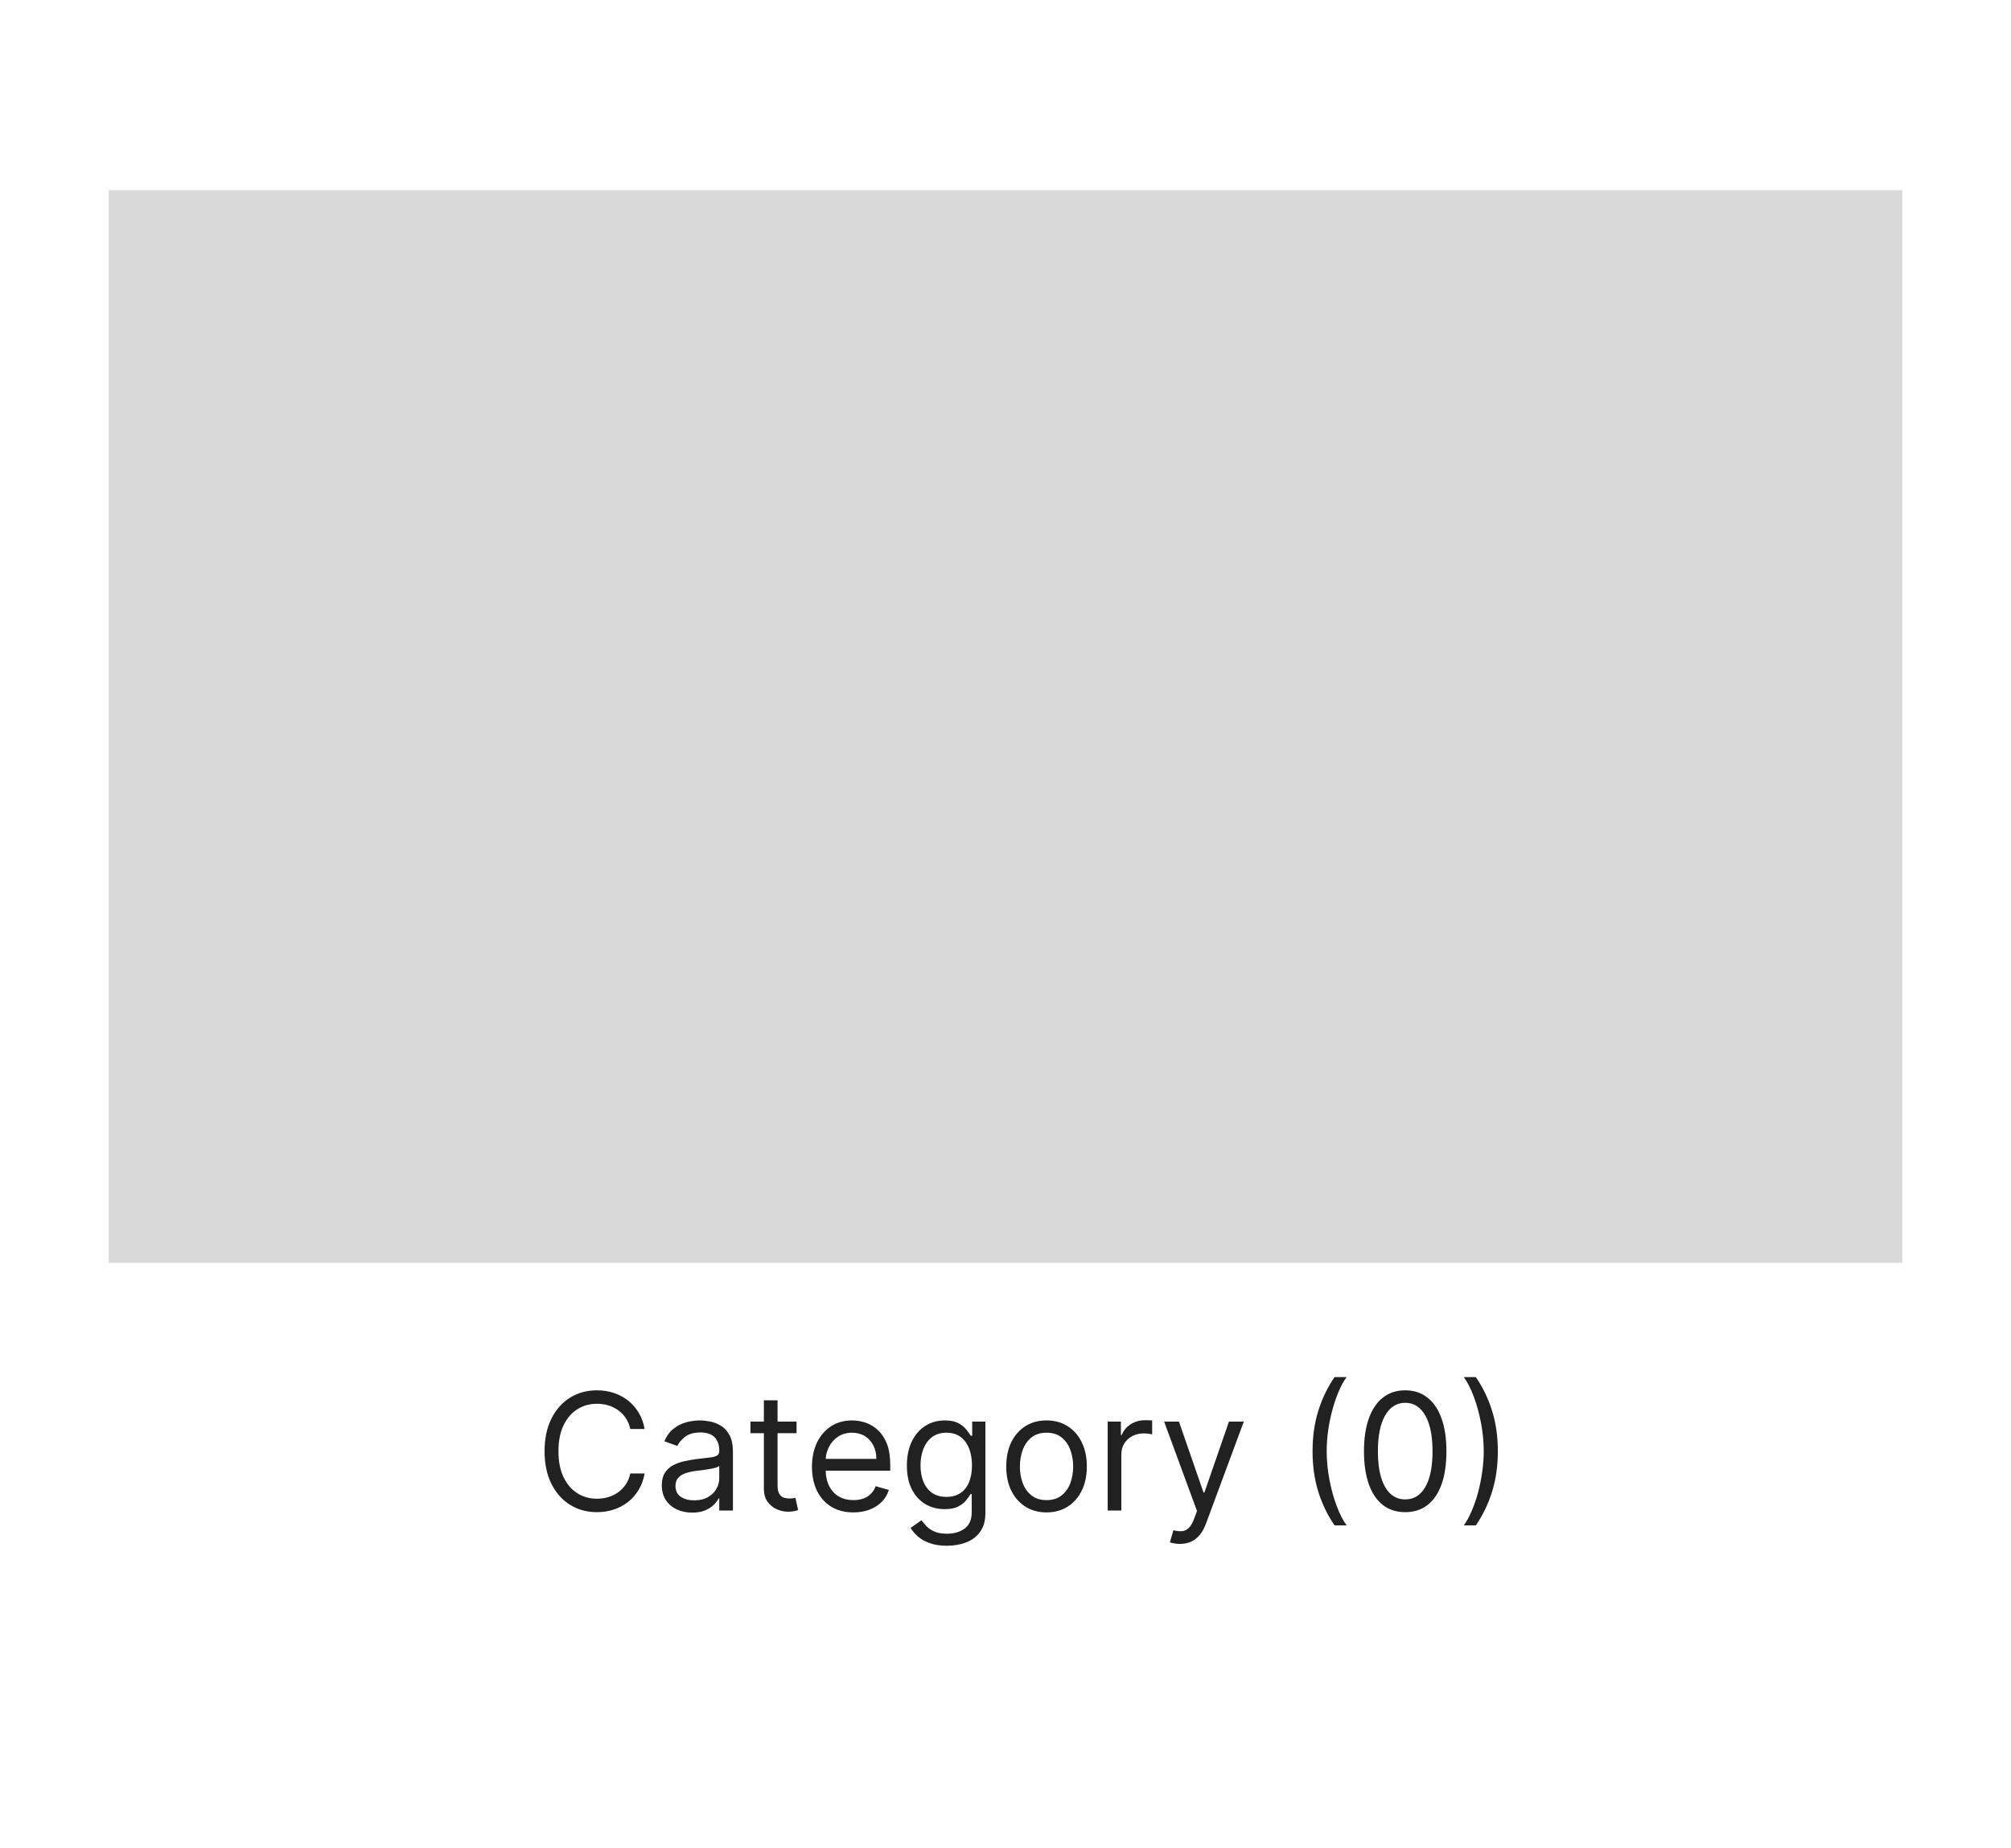 <svg width="74" height="68" viewBox="0 0 74 68" fill="none" xmlns="http://www.w3.org/2000/svg">
<rect x="0" y="0" width="74" height="68" fill="#808080" stroke="none"/>
<g clip-path="url(#clip0_1_555)">
<rect width="74" height="68" fill="white"/>
<rect width="74" height="68" fill="white"/>
<rect x="4" y="7" width="66" height="39.536" fill="#D9D9D9"/>
<path d="M4 46.461H70V61H4V46.461Z" fill="white"/>
<path d="M23.721 52.575H23.192C23.161 52.423 23.107 52.29 23.028 52.175C22.952 52.06 22.858 51.963 22.747 51.885C22.638 51.806 22.516 51.746 22.383 51.706C22.249 51.666 22.11 51.647 21.965 51.647C21.701 51.647 21.462 51.713 21.247 51.847C21.034 51.98 20.864 52.177 20.738 52.437C20.613 52.697 20.55 53.016 20.55 53.394C20.55 53.772 20.613 54.09 20.738 54.35C20.864 54.61 21.034 54.807 21.247 54.941C21.462 55.074 21.701 55.141 21.965 55.141C22.11 55.141 22.249 55.121 22.383 55.081C22.516 55.041 22.638 54.982 22.747 54.904C22.858 54.825 22.952 54.727 23.028 54.612C23.107 54.496 23.161 54.362 23.192 54.212H23.721C23.681 54.435 23.609 54.634 23.503 54.81C23.398 54.987 23.268 55.136 23.111 55.26C22.955 55.382 22.78 55.475 22.585 55.539C22.392 55.603 22.185 55.635 21.965 55.635C21.593 55.635 21.262 55.544 20.972 55.362C20.683 55.181 20.454 54.922 20.288 54.587C20.122 54.252 20.039 53.854 20.039 53.394C20.039 52.933 20.122 52.536 20.288 52.2C20.454 51.865 20.683 51.607 20.972 51.425C21.262 51.243 21.593 51.152 21.965 51.152C22.185 51.152 22.392 51.184 22.585 51.248C22.78 51.312 22.955 51.406 23.111 51.529C23.268 51.651 23.398 51.801 23.503 51.977C23.609 52.151 23.681 52.351 23.721 52.575ZM25.47 55.652C25.262 55.652 25.074 55.613 24.905 55.535C24.736 55.455 24.602 55.341 24.502 55.192C24.403 55.041 24.353 54.859 24.353 54.647C24.353 54.459 24.39 54.307 24.464 54.191C24.538 54.073 24.637 53.98 24.76 53.913C24.884 53.847 25.02 53.797 25.169 53.764C25.32 53.73 25.471 53.703 25.623 53.683C25.822 53.658 25.983 53.639 26.107 53.626C26.232 53.612 26.323 53.588 26.379 53.556C26.438 53.523 26.467 53.466 26.467 53.385V53.368C26.467 53.158 26.409 52.995 26.294 52.878C26.18 52.761 26.008 52.703 25.776 52.703C25.536 52.703 25.348 52.756 25.212 52.861C25.075 52.966 24.98 53.078 24.924 53.198L24.447 53.027C24.532 52.828 24.646 52.673 24.788 52.563C24.931 52.45 25.087 52.372 25.256 52.328C25.427 52.283 25.595 52.26 25.759 52.26C25.864 52.26 25.985 52.273 26.122 52.298C26.259 52.323 26.392 52.373 26.52 52.45C26.649 52.526 26.756 52.642 26.842 52.797C26.927 52.952 26.97 53.159 26.97 53.419V55.575H26.467V55.132H26.441C26.407 55.203 26.35 55.279 26.271 55.36C26.191 55.441 26.085 55.51 25.953 55.567C25.821 55.624 25.66 55.652 25.47 55.652ZM25.546 55.2C25.745 55.2 25.913 55.161 26.049 55.083C26.187 55.005 26.291 54.904 26.36 54.781C26.431 54.657 26.467 54.527 26.467 54.391V53.931C26.445 53.956 26.399 53.98 26.326 54.001C26.255 54.021 26.173 54.038 26.079 54.054C25.987 54.068 25.896 54.081 25.808 54.093C25.722 54.102 25.651 54.111 25.597 54.118C25.467 54.135 25.345 54.163 25.231 54.201C25.119 54.238 25.028 54.294 24.958 54.37C24.89 54.443 24.856 54.544 24.856 54.672C24.856 54.847 24.921 54.979 25.05 55.068C25.18 55.156 25.346 55.2 25.546 55.2ZM29.311 52.303V52.729H27.615V52.303H29.311ZM28.109 51.519H28.612V54.638C28.612 54.78 28.632 54.886 28.674 54.958C28.716 55.027 28.77 55.074 28.835 55.098C28.902 55.121 28.973 55.132 29.047 55.132C29.102 55.132 29.147 55.129 29.183 55.124C29.218 55.117 29.247 55.111 29.268 55.107L29.37 55.558C29.336 55.571 29.289 55.584 29.228 55.597C29.166 55.611 29.089 55.618 28.995 55.618C28.853 55.618 28.714 55.587 28.578 55.526C28.443 55.465 28.331 55.372 28.241 55.247C28.153 55.122 28.109 54.965 28.109 54.774V51.519ZM31.404 55.644C31.089 55.644 30.817 55.574 30.588 55.435C30.361 55.294 30.185 55.098 30.062 54.847C29.94 54.594 29.878 54.3 29.878 53.965C29.878 53.629 29.94 53.334 30.062 53.078C30.185 52.821 30.357 52.621 30.577 52.477C30.799 52.333 31.058 52.26 31.353 52.26C31.523 52.26 31.692 52.288 31.858 52.345C32.024 52.402 32.175 52.495 32.312 52.622C32.448 52.749 32.557 52.916 32.638 53.125C32.719 53.334 32.759 53.591 32.759 53.897V54.109H30.236V53.675H32.248C32.248 53.49 32.211 53.325 32.137 53.181C32.065 53.036 31.961 52.921 31.826 52.837C31.692 52.754 31.535 52.712 31.353 52.712C31.153 52.712 30.979 52.761 30.833 52.861C30.688 52.959 30.577 53.087 30.498 53.245C30.42 53.402 30.381 53.571 30.381 53.752V54.041C30.381 54.288 30.424 54.498 30.509 54.67C30.596 54.84 30.716 54.97 30.869 55.06C31.023 55.148 31.201 55.192 31.404 55.192C31.536 55.192 31.655 55.173 31.762 55.136C31.87 55.098 31.963 55.041 32.041 54.966C32.119 54.889 32.18 54.794 32.222 54.681L32.708 54.817C32.657 54.982 32.571 55.127 32.45 55.252C32.33 55.375 32.18 55.472 32.003 55.541C31.825 55.609 31.626 55.644 31.404 55.644ZM34.845 56.871C34.602 56.871 34.393 56.84 34.219 56.777C34.044 56.716 33.898 56.635 33.782 56.534C33.667 56.435 33.575 56.328 33.507 56.215L33.908 55.933C33.953 55.993 34.011 56.061 34.08 56.138C34.15 56.216 34.245 56.283 34.366 56.34C34.488 56.399 34.648 56.428 34.845 56.428C35.109 56.428 35.327 56.364 35.499 56.236C35.671 56.108 35.757 55.908 35.757 55.635V54.97H35.714C35.678 55.03 35.625 55.104 35.557 55.192C35.49 55.279 35.393 55.356 35.267 55.424C35.142 55.491 34.973 55.524 34.76 55.524C34.496 55.524 34.258 55.462 34.048 55.337C33.839 55.212 33.674 55.03 33.552 54.791C33.431 54.553 33.371 54.263 33.371 53.922C33.371 53.587 33.43 53.295 33.547 53.046C33.665 52.796 33.83 52.603 34.04 52.467C34.25 52.329 34.493 52.26 34.768 52.26C34.981 52.26 35.151 52.296 35.276 52.367C35.402 52.436 35.498 52.516 35.565 52.605C35.633 52.693 35.686 52.766 35.723 52.823H35.774V52.303H36.26V55.669C36.26 55.95 36.196 56.179 36.068 56.355C35.942 56.533 35.771 56.663 35.557 56.745C35.344 56.829 35.106 56.871 34.845 56.871ZM34.828 55.073C35.03 55.073 35.2 55.026 35.339 54.934C35.479 54.842 35.584 54.709 35.657 54.536C35.729 54.362 35.766 54.155 35.766 53.913C35.766 53.678 35.73 53.47 35.659 53.289C35.588 53.109 35.483 52.968 35.344 52.865C35.205 52.763 35.033 52.712 34.828 52.712C34.615 52.712 34.437 52.766 34.295 52.874C34.155 52.982 34.049 53.127 33.978 53.308C33.908 53.49 33.873 53.692 33.873 53.913C33.873 54.141 33.909 54.342 33.98 54.517C34.053 54.69 34.159 54.826 34.3 54.926C34.442 55.024 34.618 55.073 34.828 55.073ZM38.51 55.644C38.214 55.644 37.955 55.573 37.732 55.433C37.511 55.292 37.337 55.095 37.212 54.843C37.089 54.59 37.027 54.294 37.027 53.956C37.027 53.615 37.089 53.318 37.212 53.063C37.337 52.809 37.511 52.612 37.732 52.471C37.955 52.33 38.214 52.26 38.51 52.26C38.805 52.26 39.064 52.33 39.285 52.471C39.508 52.612 39.682 52.809 39.805 53.063C39.93 53.318 39.993 53.615 39.993 53.956C39.993 54.294 39.93 54.59 39.805 54.843C39.682 55.095 39.508 55.292 39.285 55.433C39.064 55.573 38.805 55.644 38.51 55.644ZM38.51 55.192C38.734 55.192 38.919 55.134 39.064 55.019C39.209 54.904 39.316 54.753 39.386 54.566C39.455 54.378 39.49 54.175 39.49 53.956C39.49 53.737 39.455 53.533 39.386 53.345C39.316 53.156 39.209 53.003 39.064 52.886C38.919 52.77 38.734 52.712 38.51 52.712C38.285 52.712 38.101 52.77 37.956 52.886C37.811 53.003 37.704 53.156 37.634 53.345C37.565 53.533 37.53 53.737 37.53 53.956C37.53 54.175 37.565 54.378 37.634 54.566C37.704 54.753 37.811 54.904 37.956 55.019C38.101 55.134 38.285 55.192 38.51 55.192ZM40.76 55.575V52.303H41.246V52.797H41.28C41.34 52.635 41.448 52.504 41.604 52.403C41.76 52.302 41.937 52.252 42.133 52.252C42.169 52.252 42.216 52.252 42.271 52.254C42.327 52.255 42.368 52.257 42.397 52.26V52.772C42.38 52.767 42.341 52.761 42.28 52.752C42.22 52.742 42.157 52.737 42.09 52.737C41.931 52.737 41.789 52.771 41.664 52.837C41.54 52.903 41.442 52.994 41.37 53.11C41.299 53.225 41.263 53.357 41.263 53.504V55.575H40.76ZM43.416 56.803C43.331 56.803 43.255 56.796 43.188 56.781C43.122 56.769 43.075 56.756 43.05 56.743L43.178 56.3C43.3 56.331 43.408 56.343 43.502 56.334C43.595 56.325 43.678 56.283 43.751 56.208C43.825 56.134 43.892 56.014 43.953 55.848L44.047 55.593L42.837 52.303H43.382L44.286 54.911H44.32L45.223 52.303H45.769L44.379 56.053C44.317 56.222 44.239 56.362 44.147 56.472C44.055 56.585 43.948 56.668 43.825 56.722C43.705 56.776 43.568 56.803 43.416 56.803ZM48.299 53.394C48.299 52.857 48.368 52.363 48.508 51.913C48.648 51.461 48.849 51.046 49.108 50.666H49.552C49.449 50.807 49.353 50.98 49.264 51.186C49.176 51.391 49.099 51.616 49.032 51.862C48.965 52.106 48.912 52.359 48.874 52.62C48.837 52.882 48.819 53.139 48.819 53.394C48.819 53.732 48.851 54.075 48.917 54.423C48.982 54.771 49.07 55.094 49.181 55.392C49.292 55.691 49.415 55.933 49.552 56.121H49.108C48.849 55.742 48.648 55.327 48.508 54.877C48.368 54.425 48.299 53.931 48.299 53.394ZM51.708 55.635C51.387 55.635 51.114 55.548 50.888 55.373C50.662 55.197 50.49 54.942 50.37 54.608C50.251 54.273 50.191 53.868 50.191 53.394C50.191 52.922 50.251 52.519 50.37 52.185C50.491 51.85 50.664 51.595 50.89 51.419C51.117 51.241 51.39 51.152 51.708 51.152C52.027 51.152 52.299 51.241 52.524 51.419C52.752 51.595 52.925 51.85 53.044 52.185C53.165 52.519 53.225 52.922 53.225 53.394C53.225 53.868 53.166 54.273 53.047 54.608C52.927 54.942 52.755 55.197 52.529 55.373C52.303 55.548 52.029 55.635 51.708 55.635ZM51.708 55.166C52.027 55.166 52.274 55.013 52.45 54.706C52.626 54.399 52.714 53.962 52.714 53.394C52.714 53.016 52.674 52.694 52.593 52.428C52.513 52.163 52.398 51.96 52.248 51.821C52.098 51.682 51.919 51.612 51.708 51.612C51.393 51.612 51.147 51.768 50.969 52.079C50.791 52.389 50.703 52.827 50.703 53.394C50.703 53.772 50.742 54.093 50.822 54.357C50.902 54.621 51.016 54.822 51.165 54.96C51.316 55.097 51.497 55.166 51.708 55.166ZM55.117 53.394C55.117 53.931 55.047 54.425 54.907 54.877C54.767 55.327 54.568 55.742 54.308 56.121H53.865C53.967 55.98 54.062 55.807 54.15 55.601C54.24 55.397 54.318 55.172 54.385 54.928C54.451 54.682 54.503 54.428 54.54 54.167C54.578 53.904 54.598 53.647 54.598 53.394C54.598 53.056 54.565 52.712 54.5 52.364C54.434 52.017 54.346 51.693 54.235 51.395C54.125 51.097 54.001 50.854 53.865 50.666H54.308C54.568 51.046 54.767 51.461 54.907 51.913C55.047 52.363 55.117 52.857 55.117 53.394Z" fill="#212121"/>
</g>
<defs>
<clipPath id="clip0_1_555">
<rect width="74" height="68" fill="white"/>
</clipPath>
</defs>
</svg>
